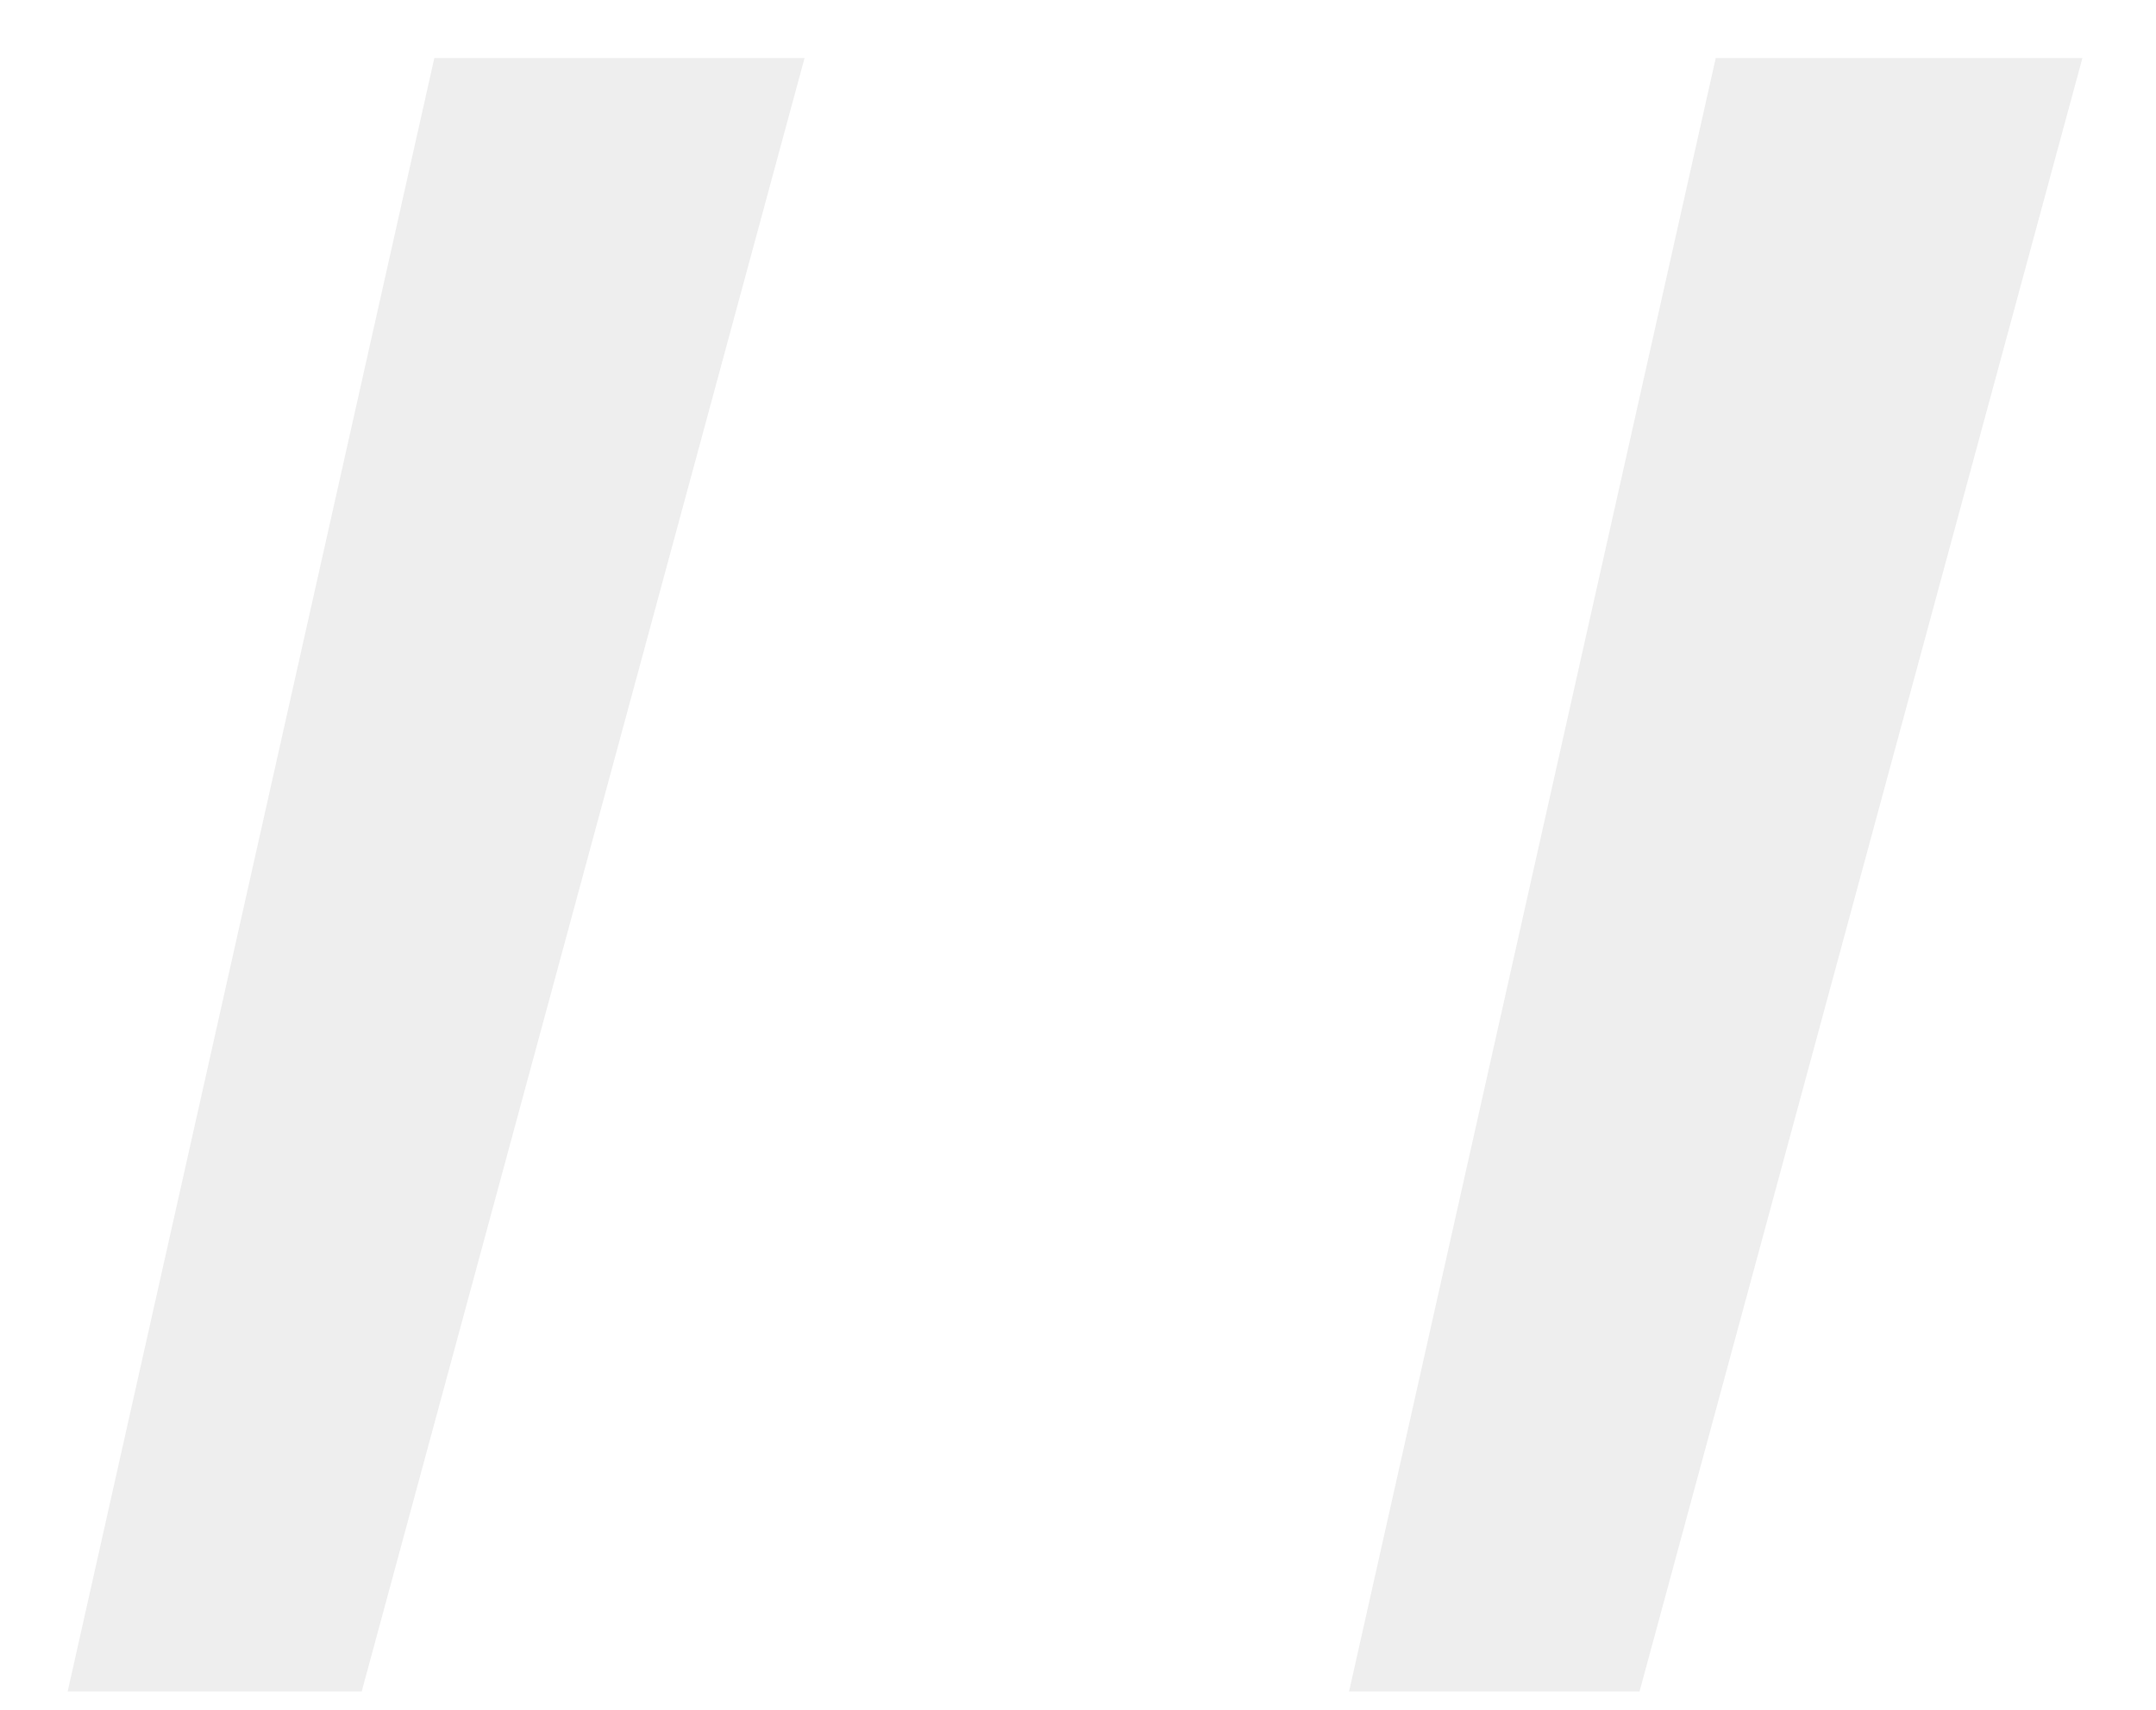 <svg width="29" height="23" viewBox="0 0 29 23" fill="none" xmlns="http://www.w3.org/2000/svg">
<path d="M22.053 22.754H18.146L23.078 0.781H28.01L22.053 22.754ZM4.865 22.754H0.91L5.842 0.781H10.822L4.865 22.754Z" fill="#E5E5E5" fill-opacity="0.66"/>
</svg>

